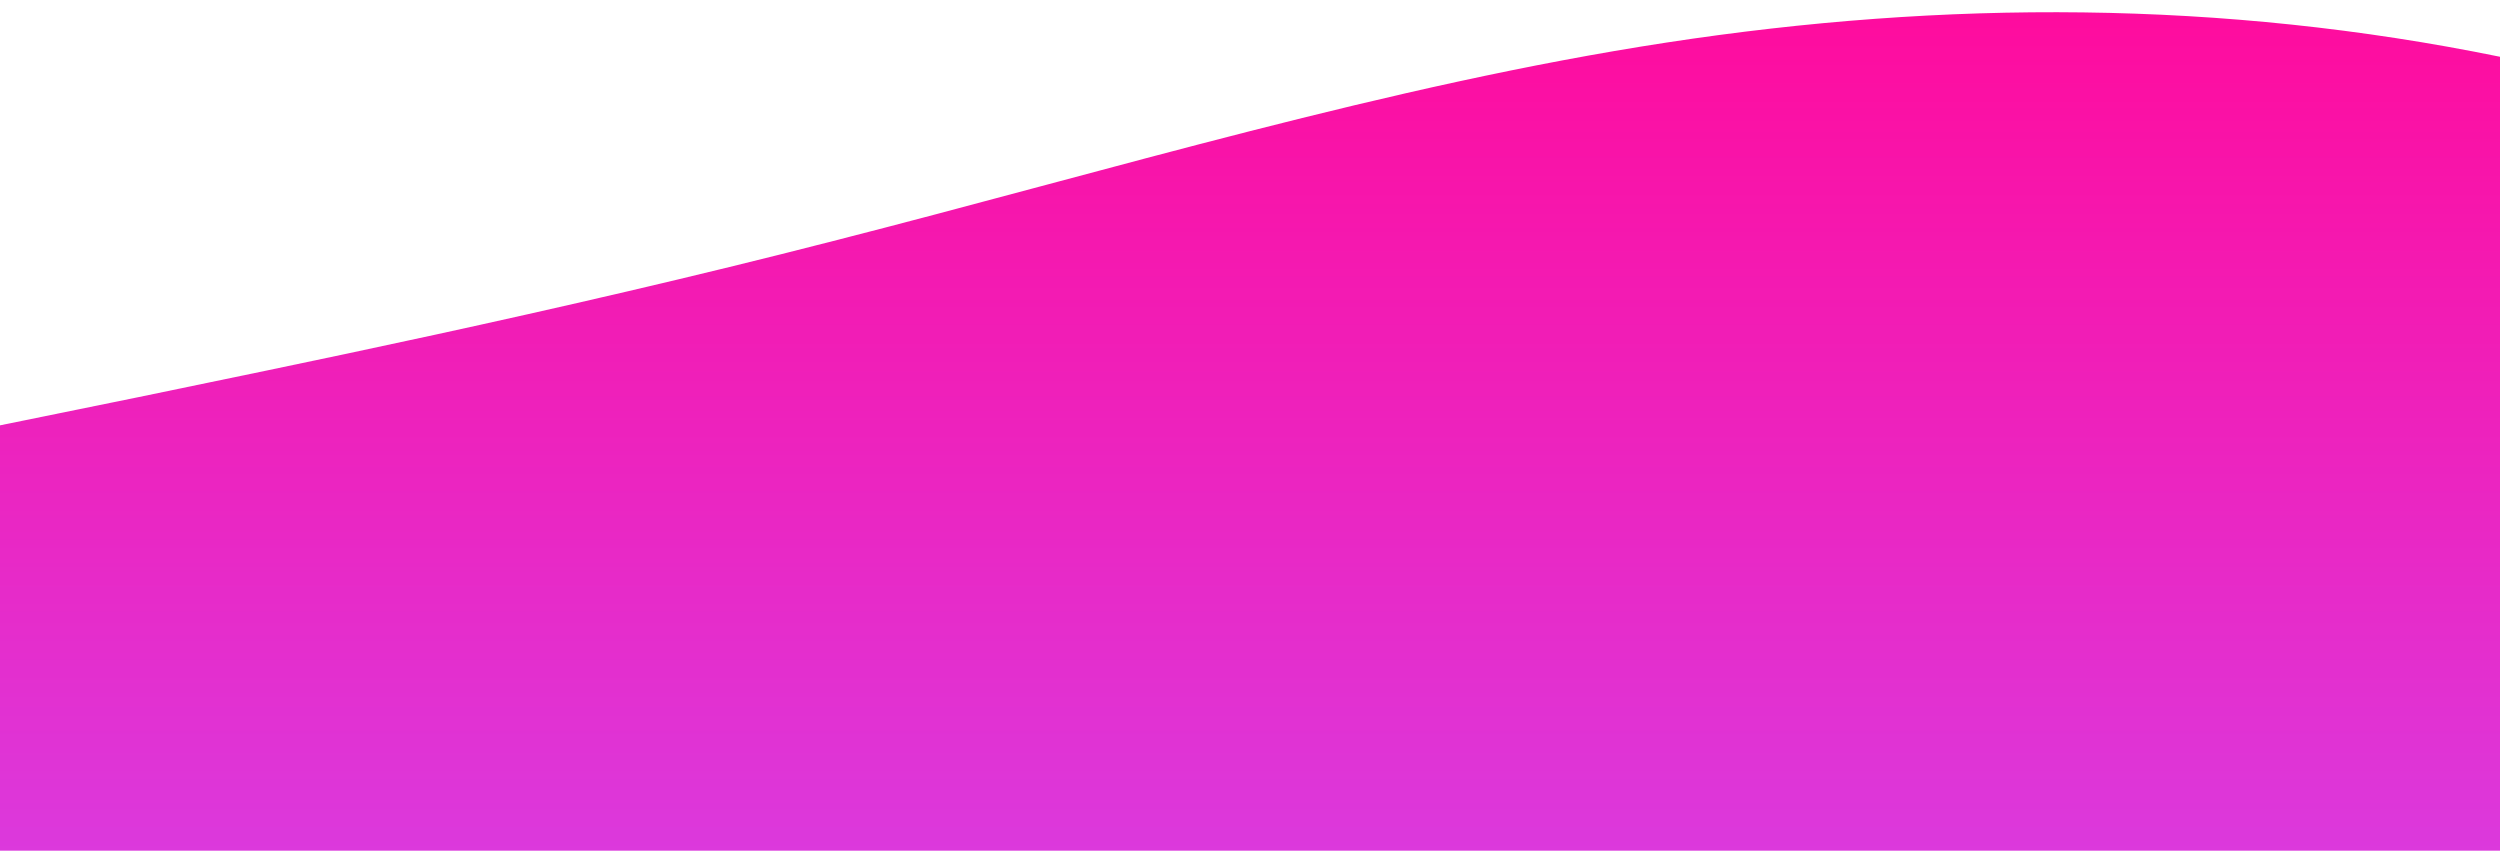 <?xml version="1.0" standalone="no"?>
<svg xmlns:xlink="http://www.w3.org/1999/xlink" id="wave" style="transform:rotate(0deg); transition: 0.3s" viewBox="0 0 1440 490" version="1.1" xmlns="http://www.w3.org/2000/svg"><defs><linearGradient id="sw-gradient-0" x1="0" x2="0" y1="1" y2="0"><stop stop-color="rgba(219.512, 56.773, 220.251, 1)" offset="0%"/><stop stop-color="rgba(255, 11, 156.904, 1)" offset="100%"/></linearGradient></defs><path style="transform:translate(0, 0px); opacity:1" fill="url(#sw-gradient-0)" d="M0,245L80,228.7C160,212,320,180,480,138.8C640,98,800,49,960,24.5C1120,0,1280,0,1440,32.7C1600,65,1760,131,1920,147C2080,163,2240,131,2400,114.3C2560,98,2720,98,2880,130.7C3040,163,3200,229,3360,285.8C3520,343,3680,392,3840,375.7C4000,359,4160,278,4320,220.5C4480,163,4640,131,4800,171.5C4960,212,5120,327,5280,310.3C5440,294,5600,147,5760,89.8C5920,33,6080,65,6240,98C6400,131,6560,163,6720,171.5C6880,180,7040,163,7200,196C7360,229,7520,310,7680,351.2C7840,392,8000,392,8160,383.8C8320,376,8480,359,8640,359.3C8800,359,8960,376,9120,334.8C9280,294,9440,196,9600,171.5C9760,147,9920,196,10080,204.2C10240,212,10400,180,10560,155.2C10720,131,10880,114,11040,106.2C11200,98,11360,98,11440,98L11520,98L11520,490L11440,490C11360,490,11200,490,11040,490C10880,490,10720,490,10560,490C10400,490,10240,490,10080,490C9920,490,9760,490,9600,490C9440,490,9280,490,9120,490C8960,490,8800,490,8640,490C8480,490,8320,490,8160,490C8000,490,7840,490,7680,490C7520,490,7360,490,7200,490C7040,490,6880,490,6720,490C6560,490,6400,490,6240,490C6080,490,5920,490,5760,490C5600,490,5440,490,5280,490C5120,490,4960,490,4800,490C4640,490,4480,490,4320,490C4160,490,4000,490,3840,490C3680,490,3520,490,3360,490C3200,490,3040,490,2880,490C2720,490,2560,490,2400,490C2240,490,2080,490,1920,490C1760,490,1600,490,1440,490C1280,490,1120,490,960,490C800,490,640,490,480,490C320,490,160,490,80,490L0,490Z"/></svg>